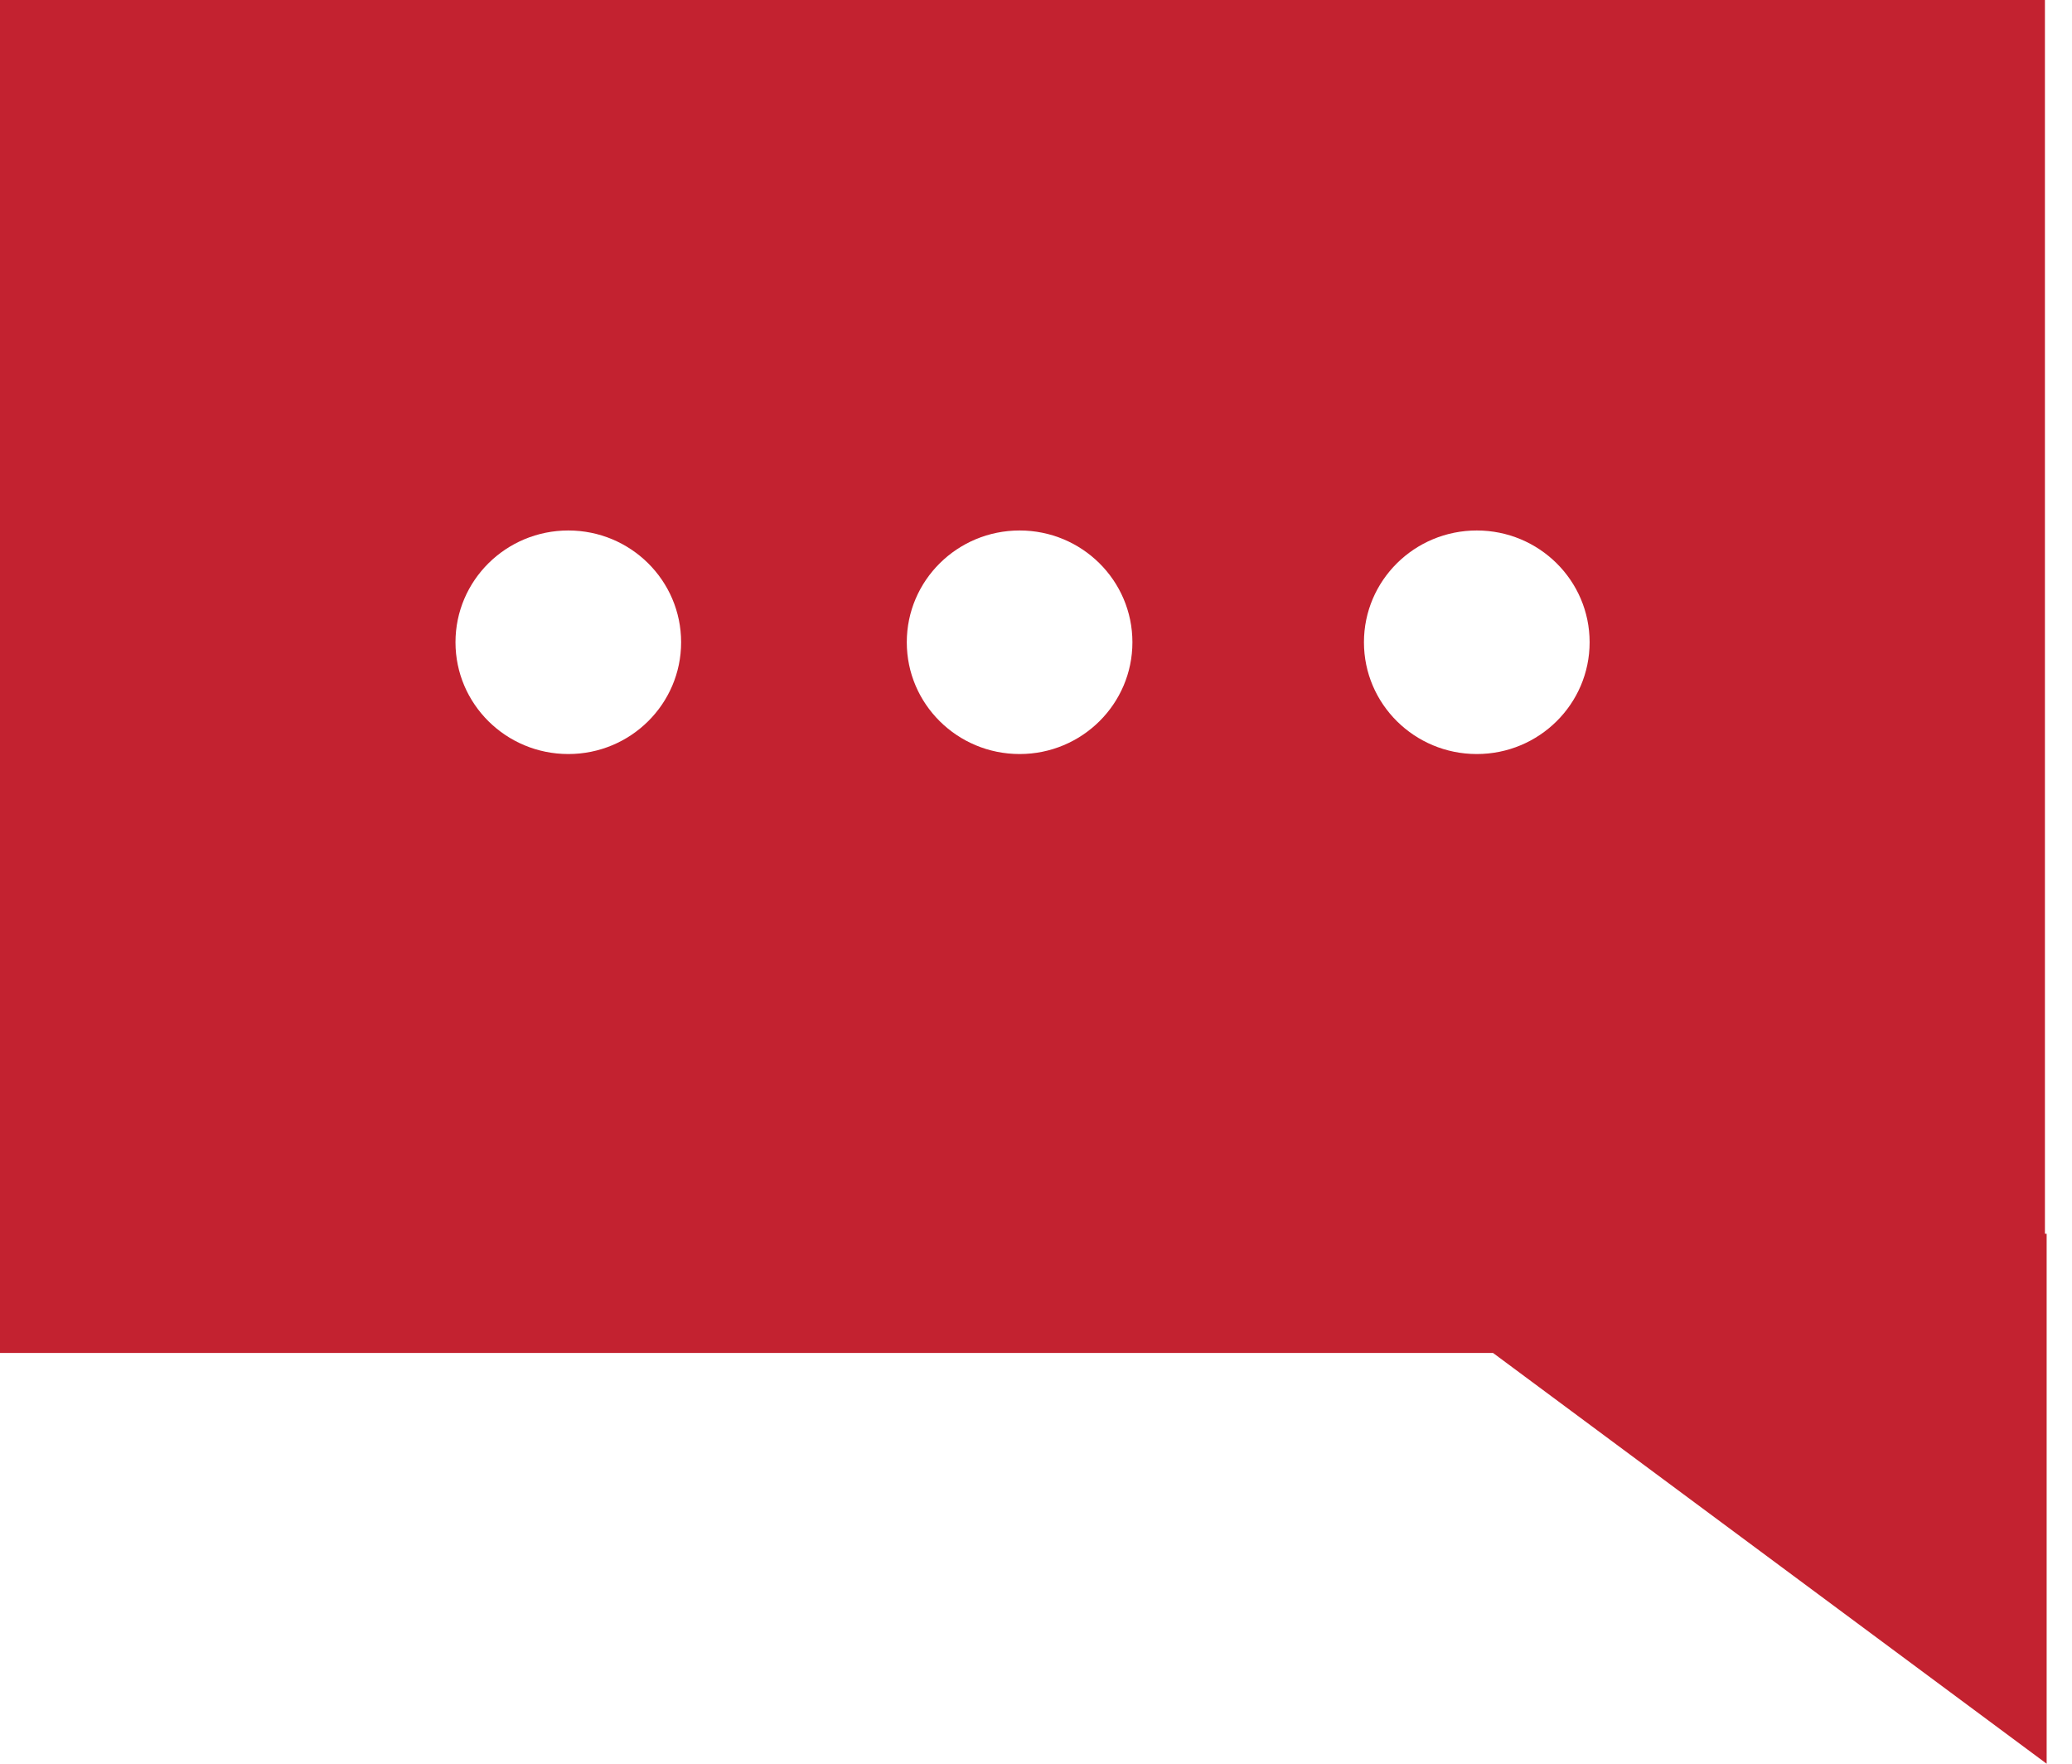<?xml version="1.0" encoding="UTF-8" standalone="no"?>
<svg width="47px" height="40px" viewBox="0 0 47 40" version="1.1" xmlns="http://www.w3.org/2000/svg" xmlns:xlink="http://www.w3.org/1999/xlink">
    <!-- Generator: Sketch 50.2 (55047) - http://www.bohemiancoding.com/sketch -->
    <title>Combined Shape</title>
    <desc>Created with Sketch.</desc>
    <defs></defs>
    <g id="Page-1" stroke="none" stroke-width="1" fill="none" fill-rule="evenodd">
        <g id="Artboard" transform="translate(-848, -665)" fill="#C32230">
            <path d="M894.386,692.98 L894.425,692.981 L894.425,705 L881.867,695.684 L848,695.684 L848,665 L894.386,665 L894.386,692.98 Z M863.45,679.566 C863.45,678.165 862.304,677.031 860.892,677.031 C859.478,677.031 858.332,678.165 858.332,679.566 C858.332,680.967 859.478,682.101 860.892,682.101 C862.304,682.101 863.45,680.967 863.45,679.566 Z M873.687,679.566 C873.687,678.165 872.541,677.031 871.129,677.031 C869.715,677.031 868.569,678.165 868.569,679.566 C868.569,680.967 869.715,682.101 871.129,682.101 C872.541,682.101 873.687,680.967 873.687,679.566 Z M884.058,679.566 C884.058,678.165 882.911,677.031 881.499,677.031 C880.085,677.031 878.939,678.165 878.939,679.566 C878.939,680.967 880.085,682.101 881.499,682.101 C882.911,682.101 884.058,680.967 884.058,679.566 Z" id="Combined-Shape"></path>
        </g>
    </g>
</svg>